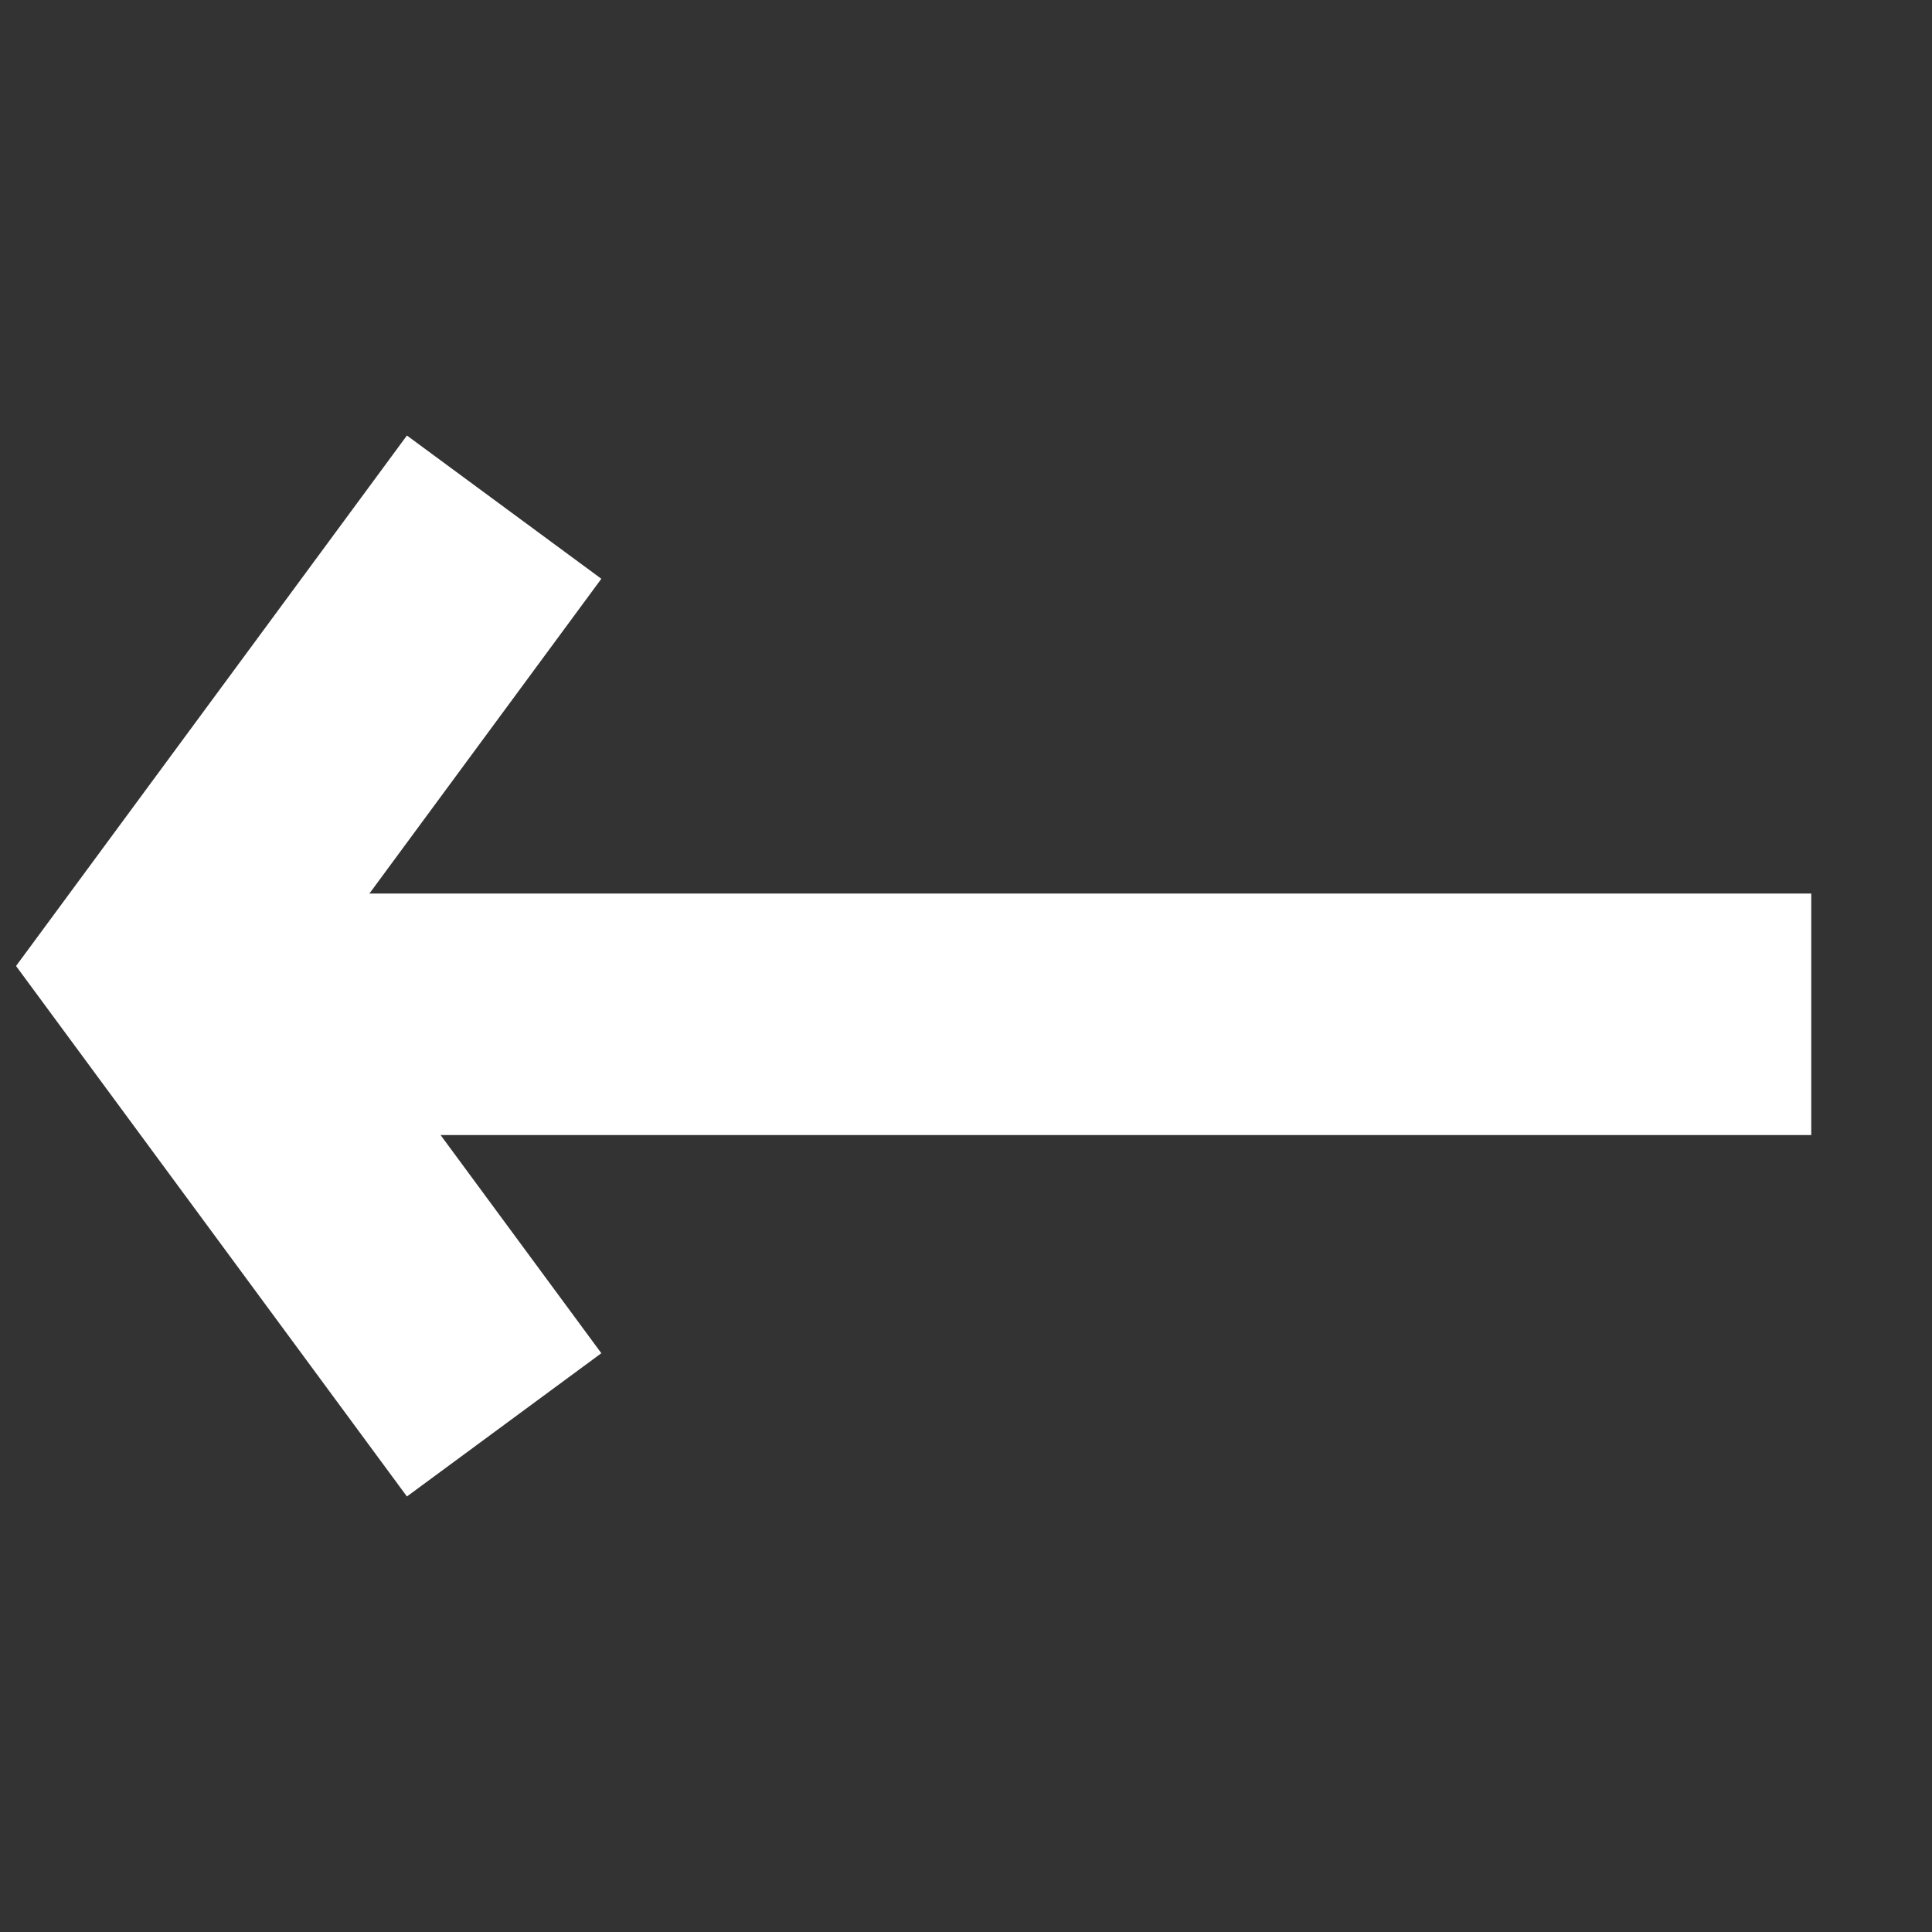 <svg width="16" height="16" viewBox="0 0 16 16" fill="none" xmlns="http://www.w3.org/2000/svg">
<rect x="0" y="0" width="16" height="16" fill="#333333" stroke="none"/>
<line x1="15" y1="8.4" x2="2" y2="8.4" stroke="white" stroke-width="2"/>
<path d="M4.175 11.8L1.375 8L4.175 4.2" stroke="white" stroke-width="2"/>
</svg>
